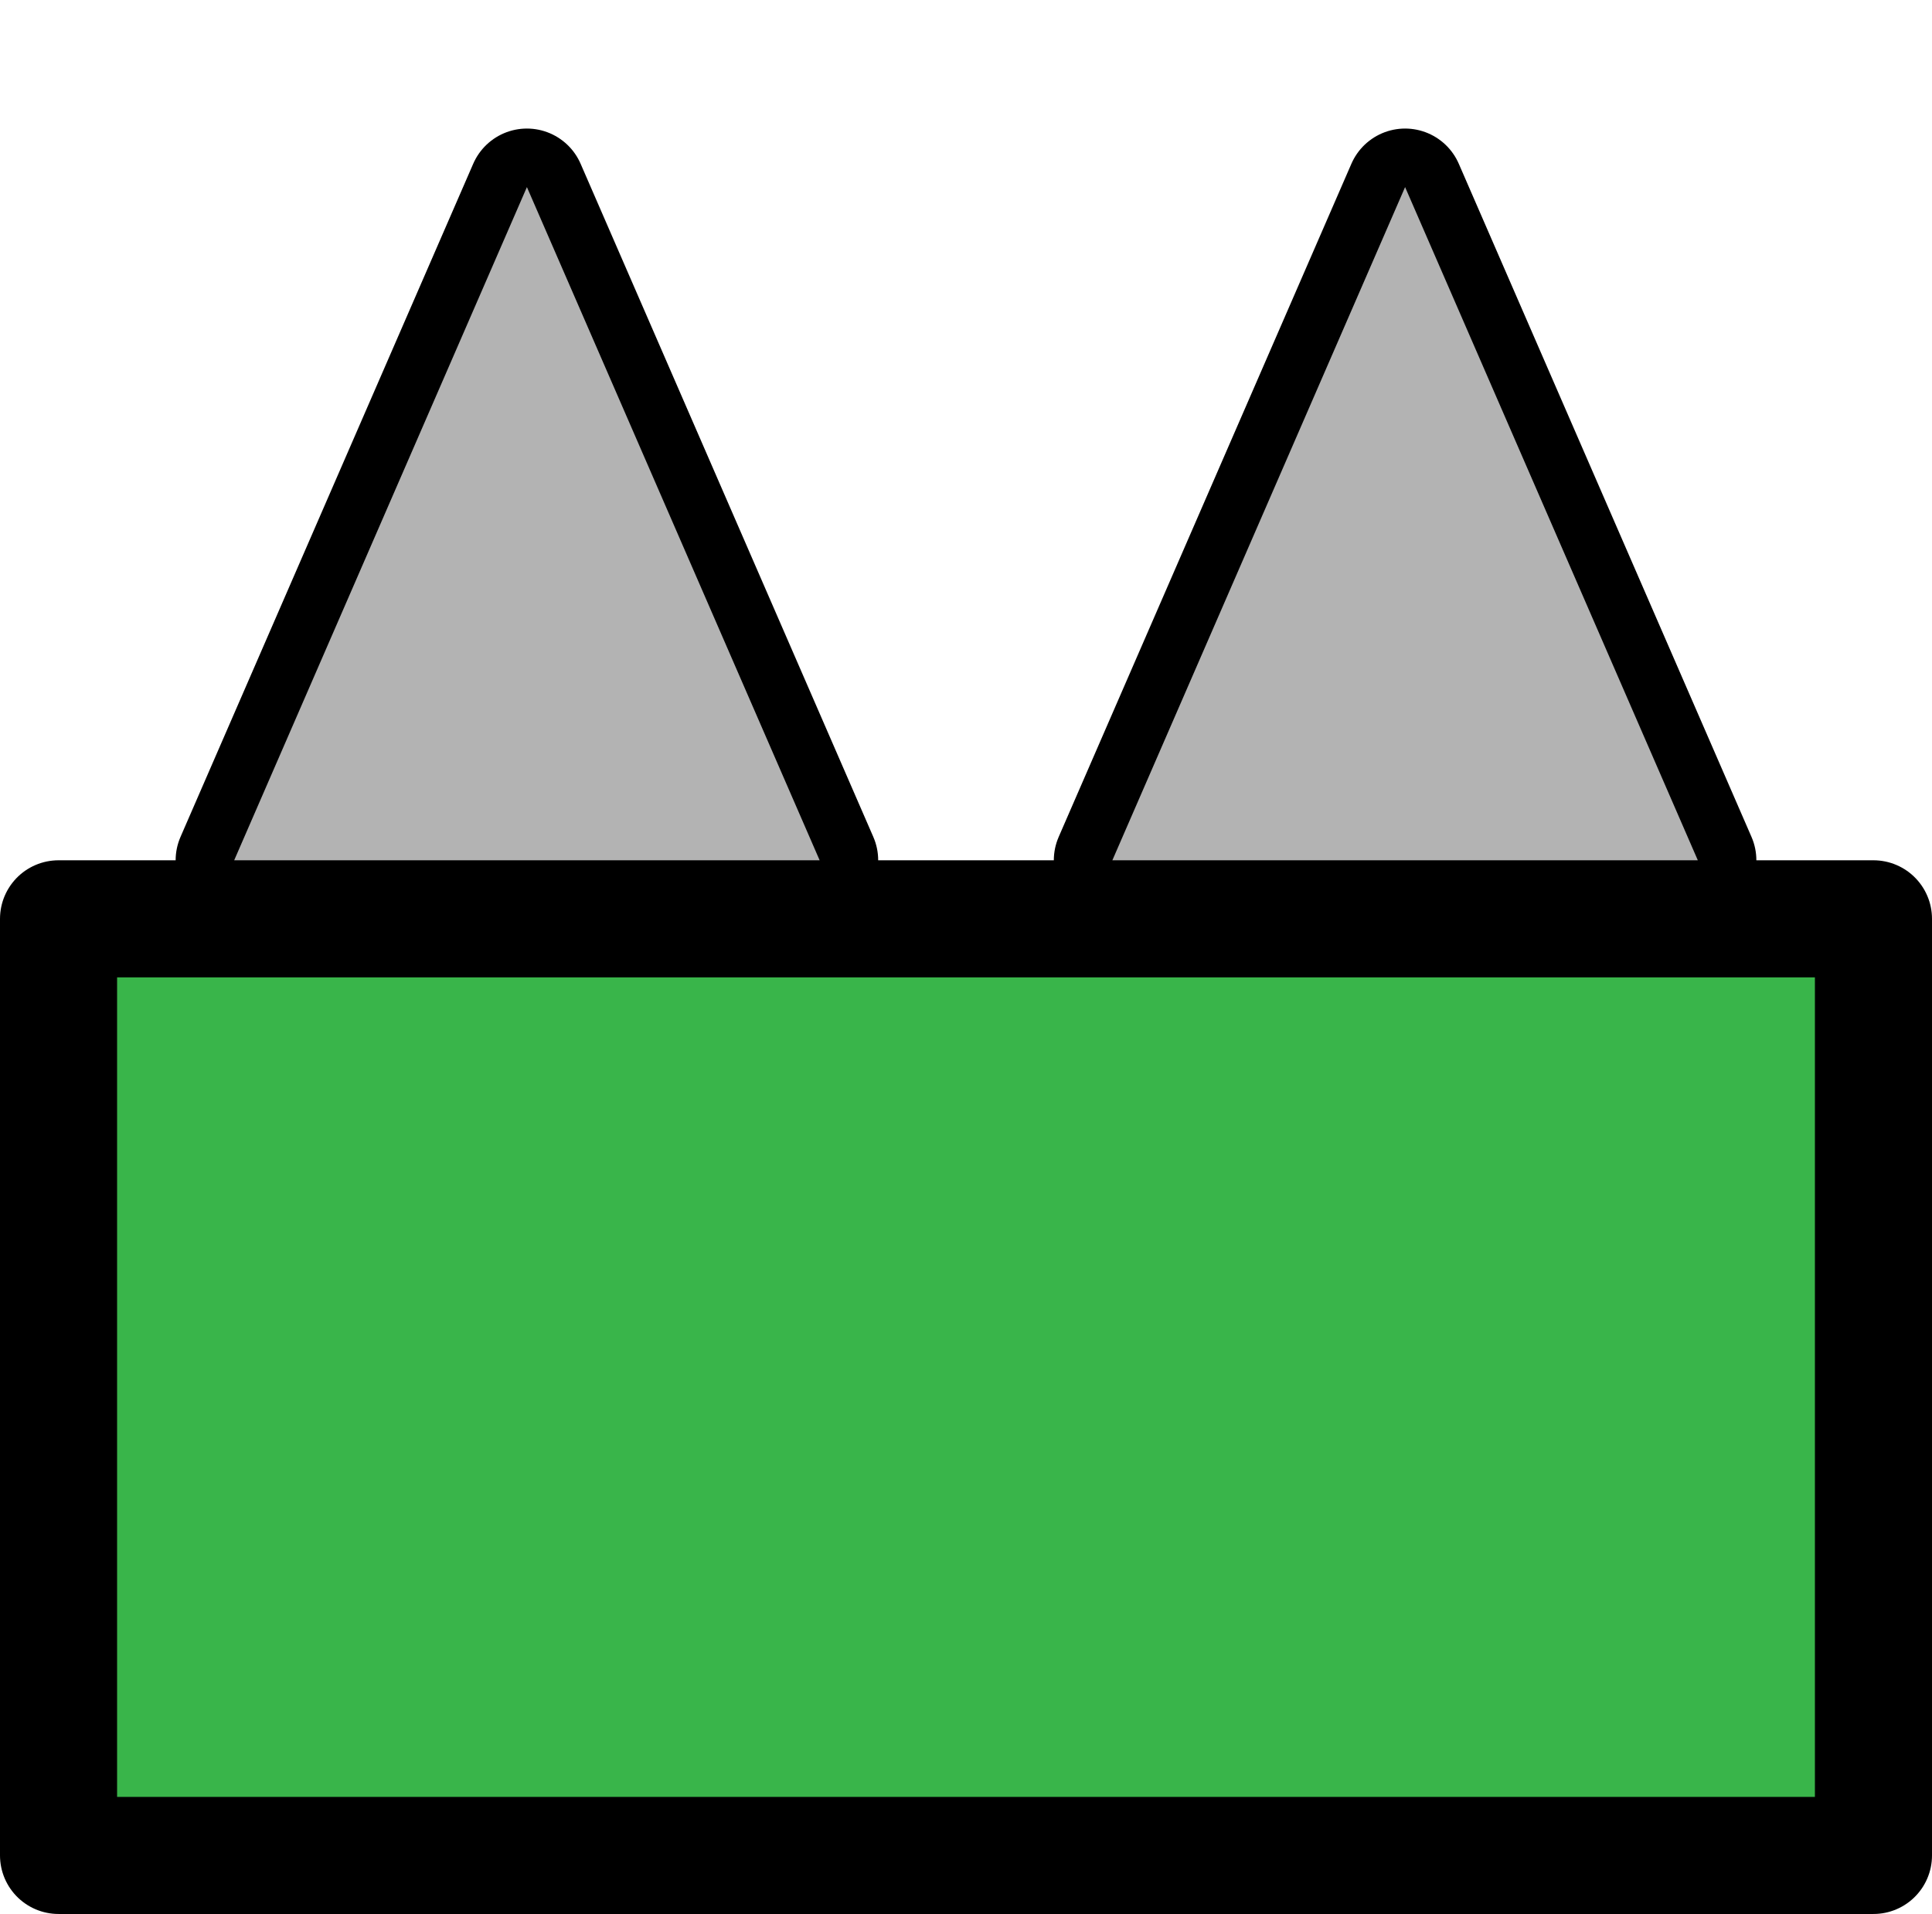 <svg version="1.1" xmlns="http://www.w3.org/2000/svg" xmlns:xlink="http://www.w3.org/1999/xlink" width="66" height="65.392" viewBox="0,0,66,65.392"><g transform="translate(-207,-147.608)"><g stroke-miterlimit="10"><path d="M209,211v-32h62v32z" fill="#39b54a" stroke="#000000" stroke-width="4" stroke-linejoin="round"/><g><path d="M235,177h-20l10,-23z" fill="none" stroke="#000000" stroke-width="4" stroke-linejoin="round"/><path d="M235,177h-20l10,-23z" fill="#b3b3b3" stroke="none" stroke-width="1" stroke-linejoin="miter"/></g><g><path d="M265,177h-20l10,-23z" fill="none" stroke="#000000" stroke-width="4" stroke-linejoin="round"/><path d="M265,177h-20l10,-23z" fill="#b3b3b3" stroke="none" stroke-width="1" stroke-linejoin="miter"/></g><path d="M207.608,212.392v-64.783h64.783v64.783z" fill="none" stroke="none" stroke-width="0" stroke-linejoin="miter"/></g></g></svg>